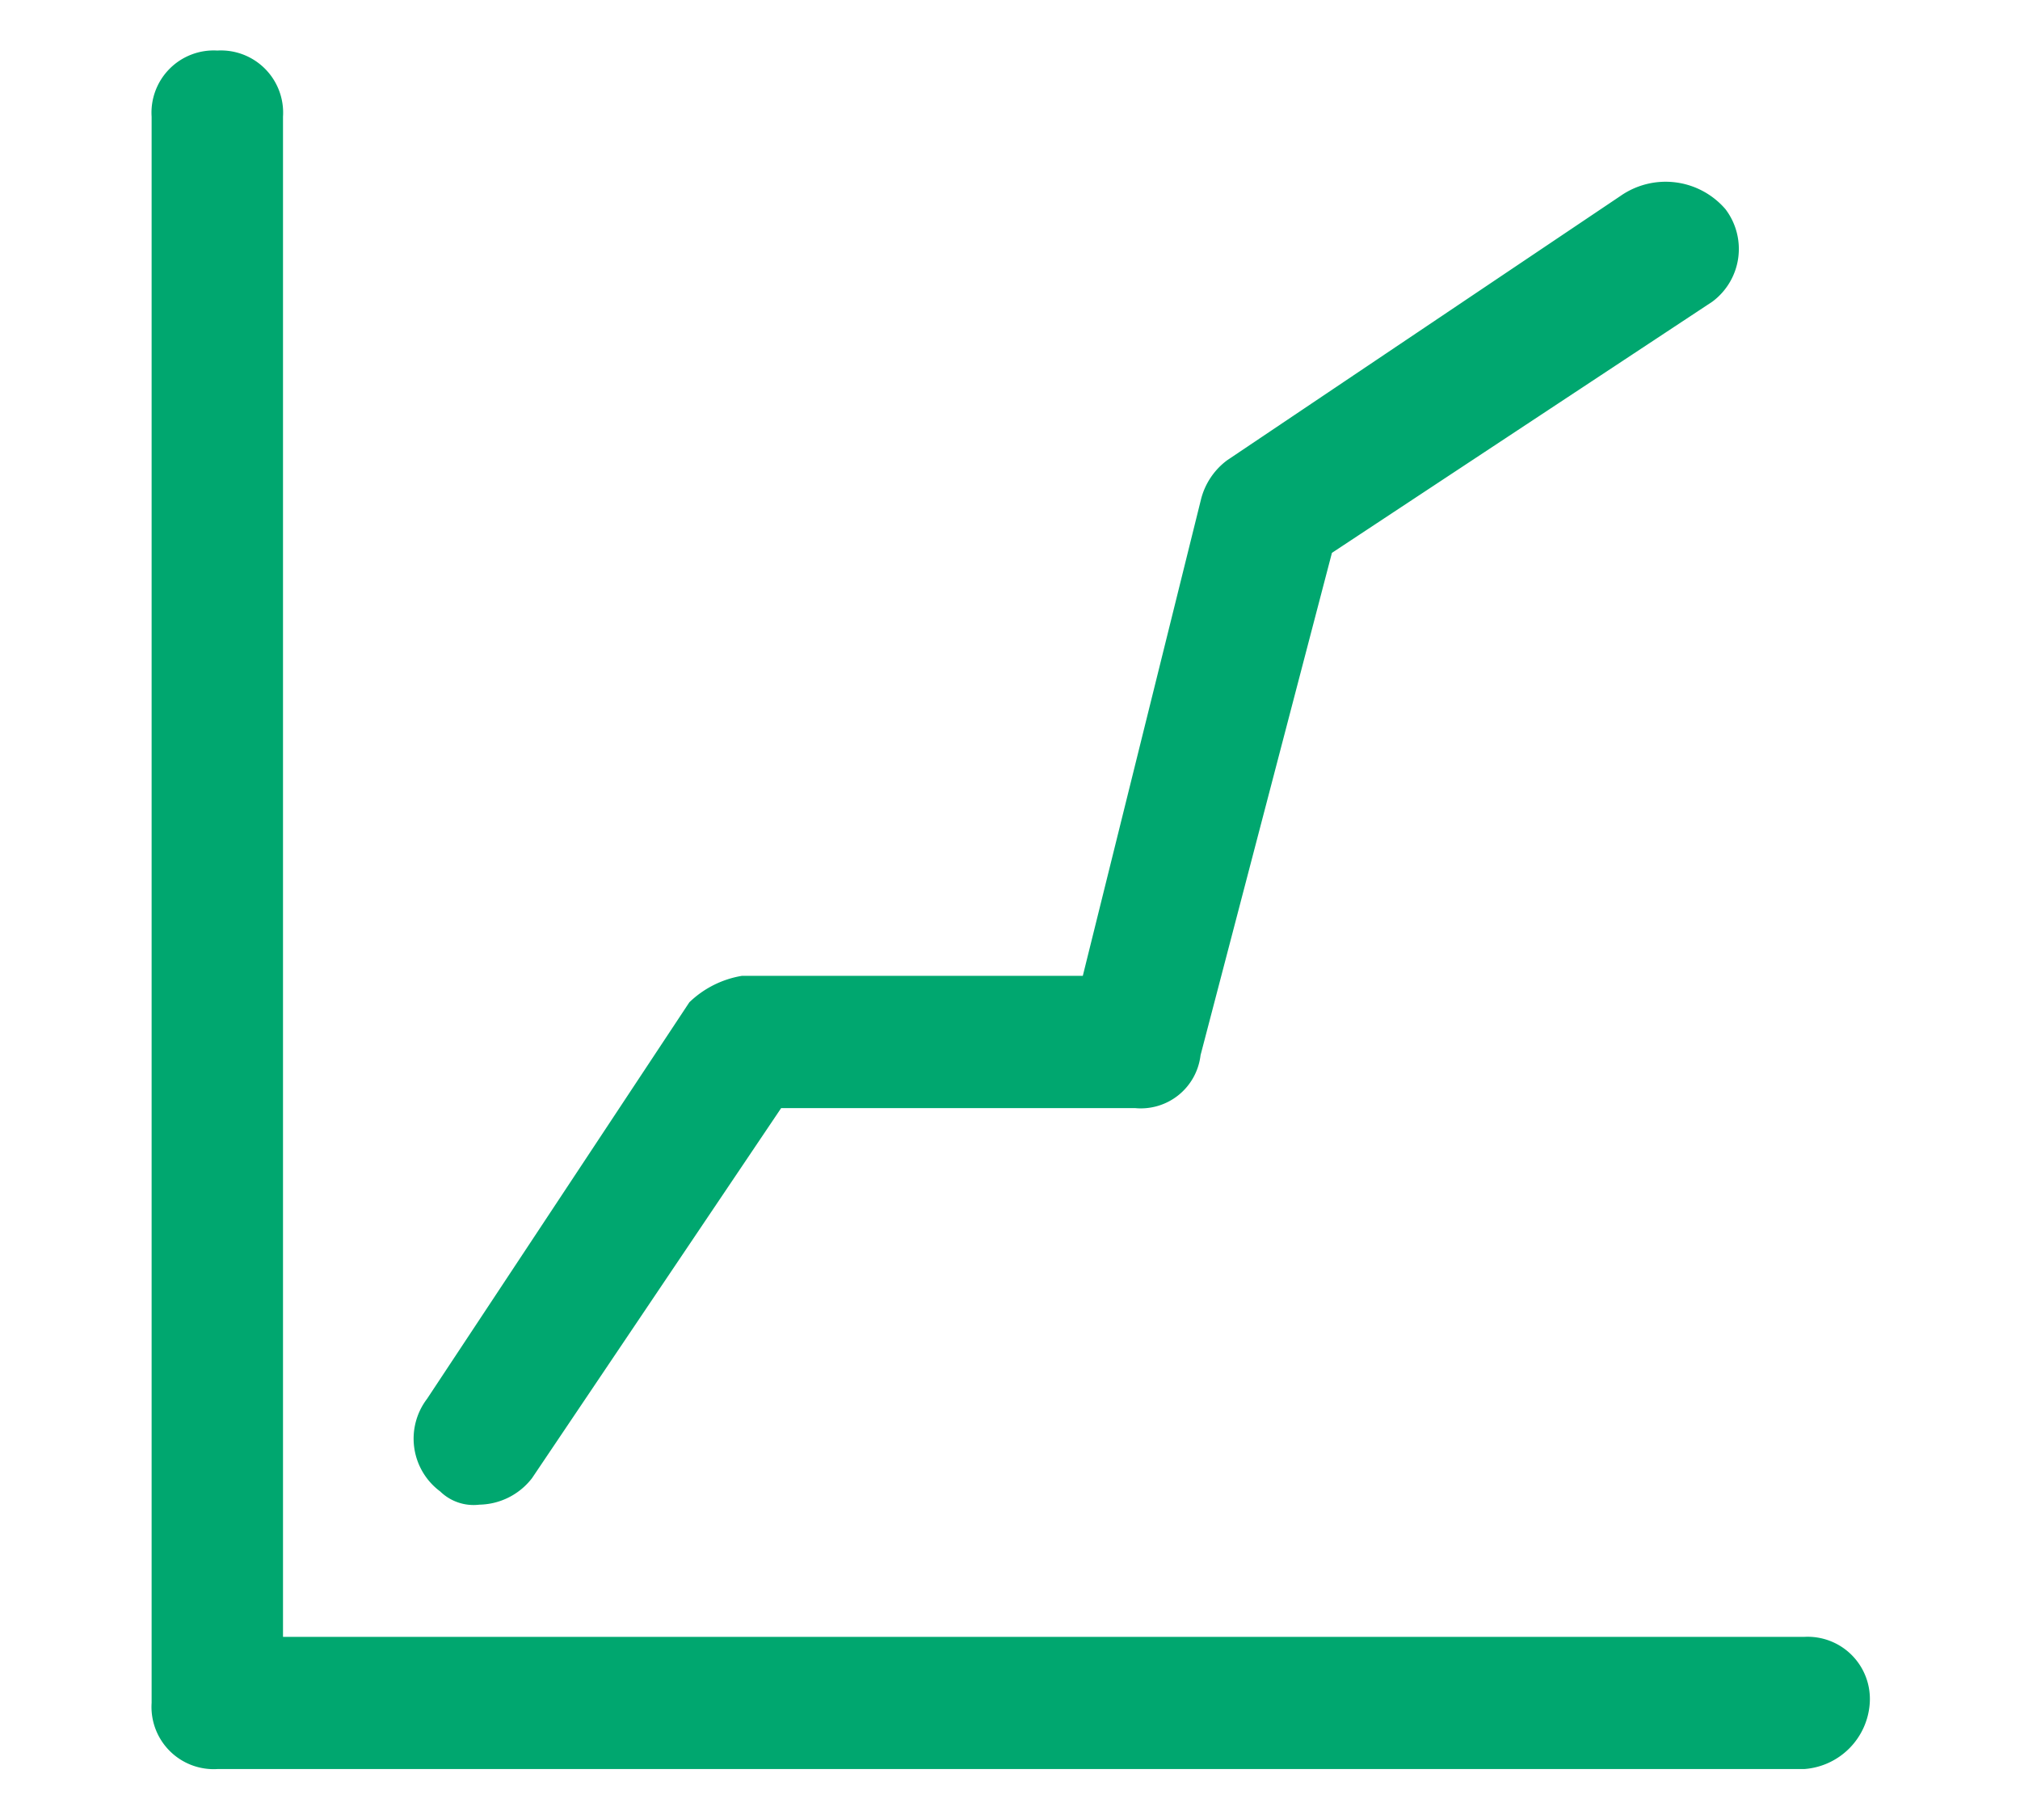 <?xml version="1.0" standalone="no"?><!DOCTYPE svg PUBLIC "-//W3C//DTD SVG 1.1//EN" "http://www.w3.org/Graphics/SVG/1.1/DTD/svg11.dtd"><svg class="icon" width="200px" height="180.12px" viewBox="0 0 1137 1024" version="1.1" xmlns="http://www.w3.org/2000/svg"><path fill="#00a76f" d="M269.881 846.763a26.965 26.965 0 0 1-22.13-7.452 36.978 36.978 0 0 1-7.396-52.082l147.655-223.175a55.78 55.78 0 0 1 29.525-14.876h191.943l66.446-267.804a39.424 39.424 0 0 1 14.763-22.329l221.468-148.793a44.43 44.43 0 0 1 59.051 7.452 36.978 36.978 0 0 1-7.396 52.082l-214.101 141.34-73.956 282.709a33.849 33.849 0 0 1-36.978 29.753h-199.083l-140.26 208.299a38.258 38.258 0 0 1-29.525 14.876zM1015.467 995.556H122.311A35.015 35.015 0 0 1 85.333 958.35V65.65A35.015 35.015 0 0 1 122.311 28.444a35.015 35.015 0 0 1 36.978 37.205v855.524h856.178a35.015 35.015 0 0 1 36.978 37.177A39.822 39.822 0 0 1 1015.467 995.556z m0 0"  /></svg>